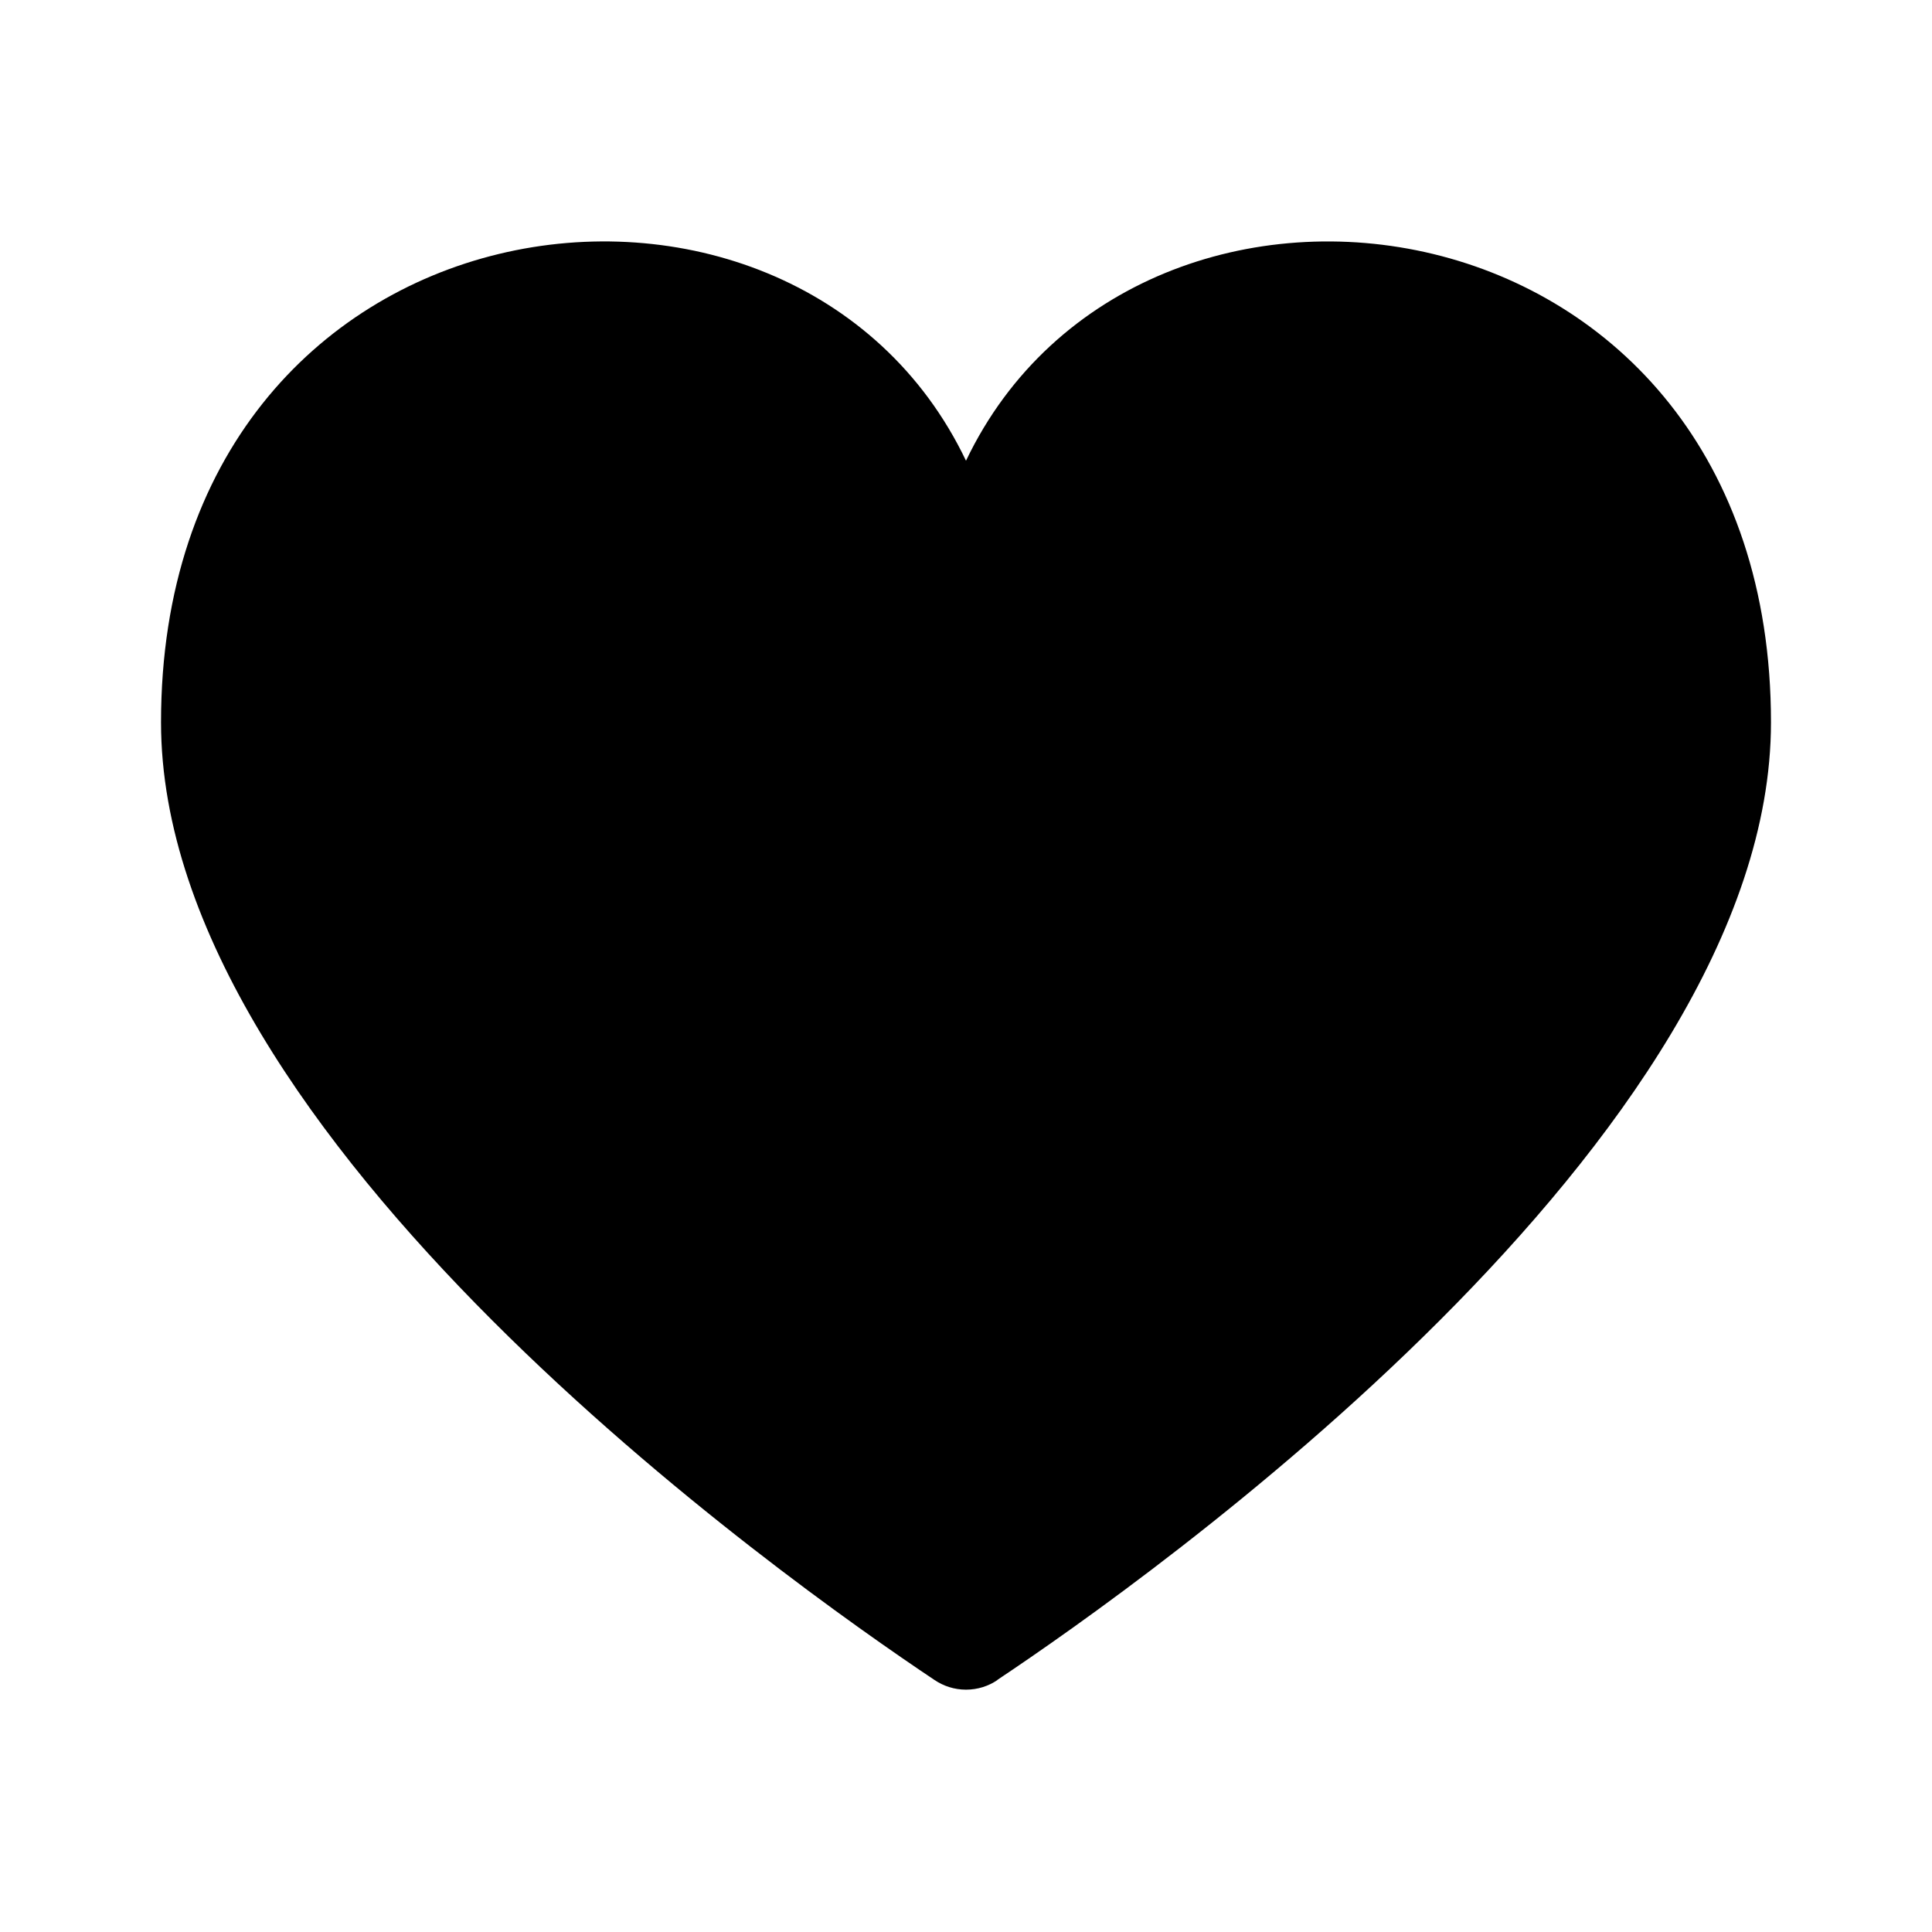 <!-- Generated by IcoMoon.io -->
<svg version="1.1" xmlns="http://www.w3.org/2000/svg" width="32" height="32" viewBox="0 0 32 32"><title>heart-svgrepo-com</title>
<path d="M16.52 27.827c-0.146 0.1-0.326 0.159-0.52 0.159s-0.374-0.060-0.523-0.161l0.003 0.002c-2.461-1.644-12.813-8.96-12.813-15.863 0-8.907 10.467-10.333 13.333-4.333 2.867-6 13.333-4.573 13.333 4.333 0 6.904-10.352 14.219-12.813 15.86z"></path>
</svg>
